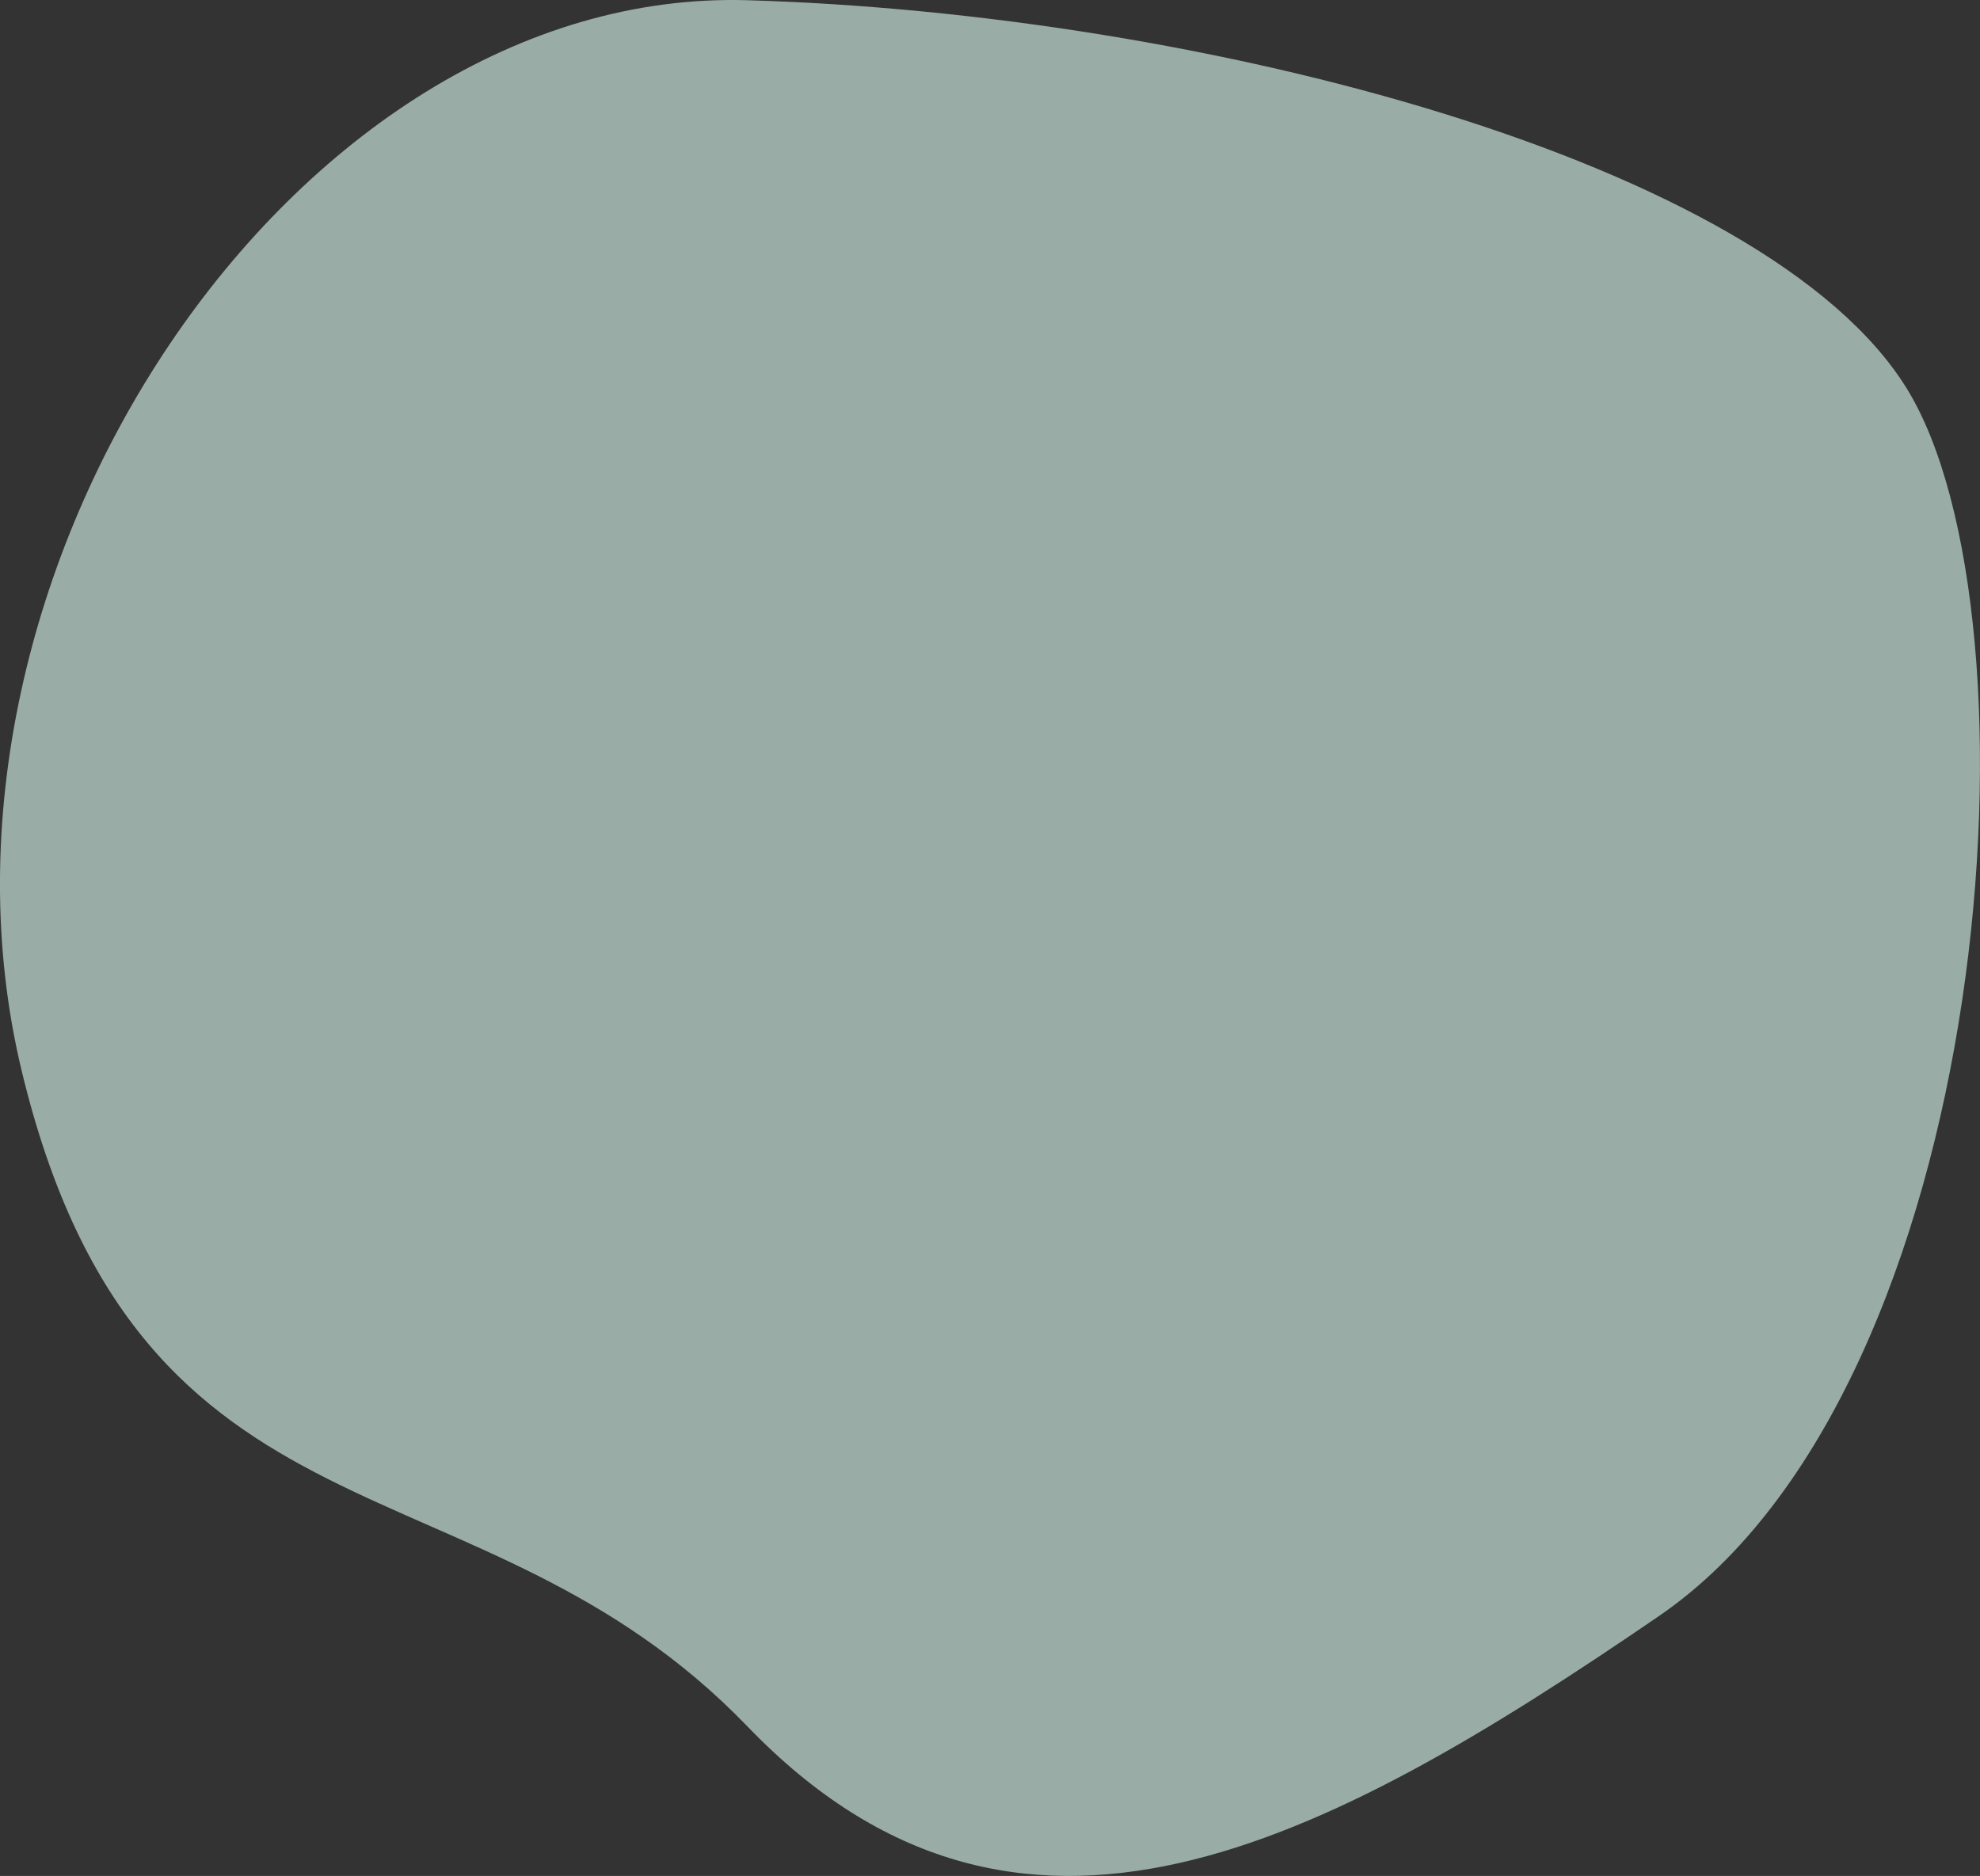 <svg xmlns="http://www.w3.org/2000/svg" width="264.5" height="250.63" viewBox="0 0 264.5 250.63">
  <rect x="0" y="0" width="264.5" height="250.63" fill="#333333" stroke="none"/>
  <path id="パス_886" data-name="パス 886" d="M1061.6,3417.46c-45.054,30.841-85.574,52.3-121.753,14.75s-81.041-21.454-96.96-87.605,36.179-144.817,96.96-143.029,136.033,21.454,154.846,51.848S1106.657,3386.62,1061.6,3417.46Z" transform="translate(-839.993 -3201.546)" fill="#defdf1" opacity="0.6"/>
</svg>
